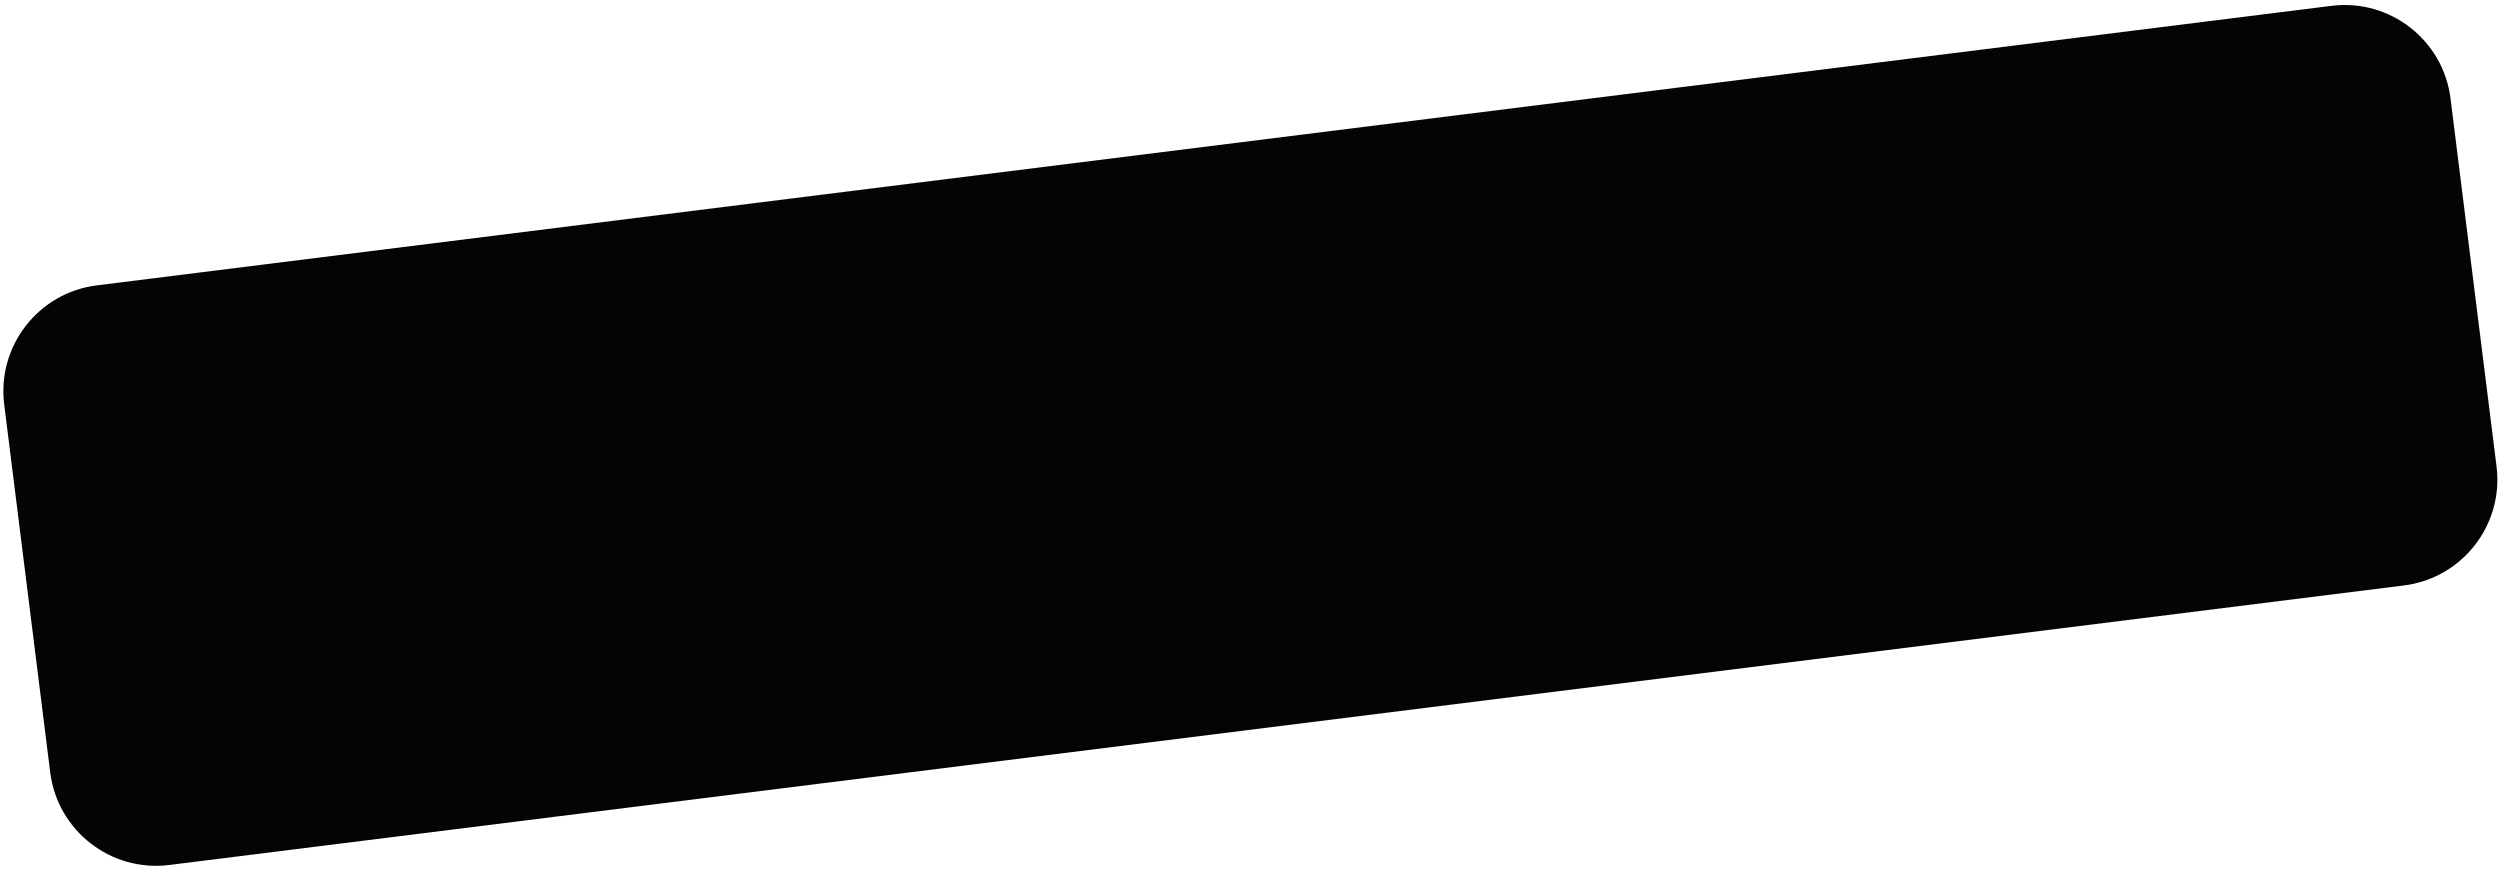 <svg width="356" height="124" viewBox="0 0 356 124" fill="none" xmlns="http://www.w3.org/2000/svg">
<path d="M331.995 0.832L13.785 40.636C5.461 41.677 -0.443 49.27 0.598 57.594L7.151 109.986C8.193 118.31 15.785 124.214 24.109 123.173L342.319 83.369C350.644 82.327 356.548 74.735 355.507 66.411L348.953 14.019C347.912 5.694 340.319 -0.21 331.995 0.832Z" fill="#060303"/>
</svg>
